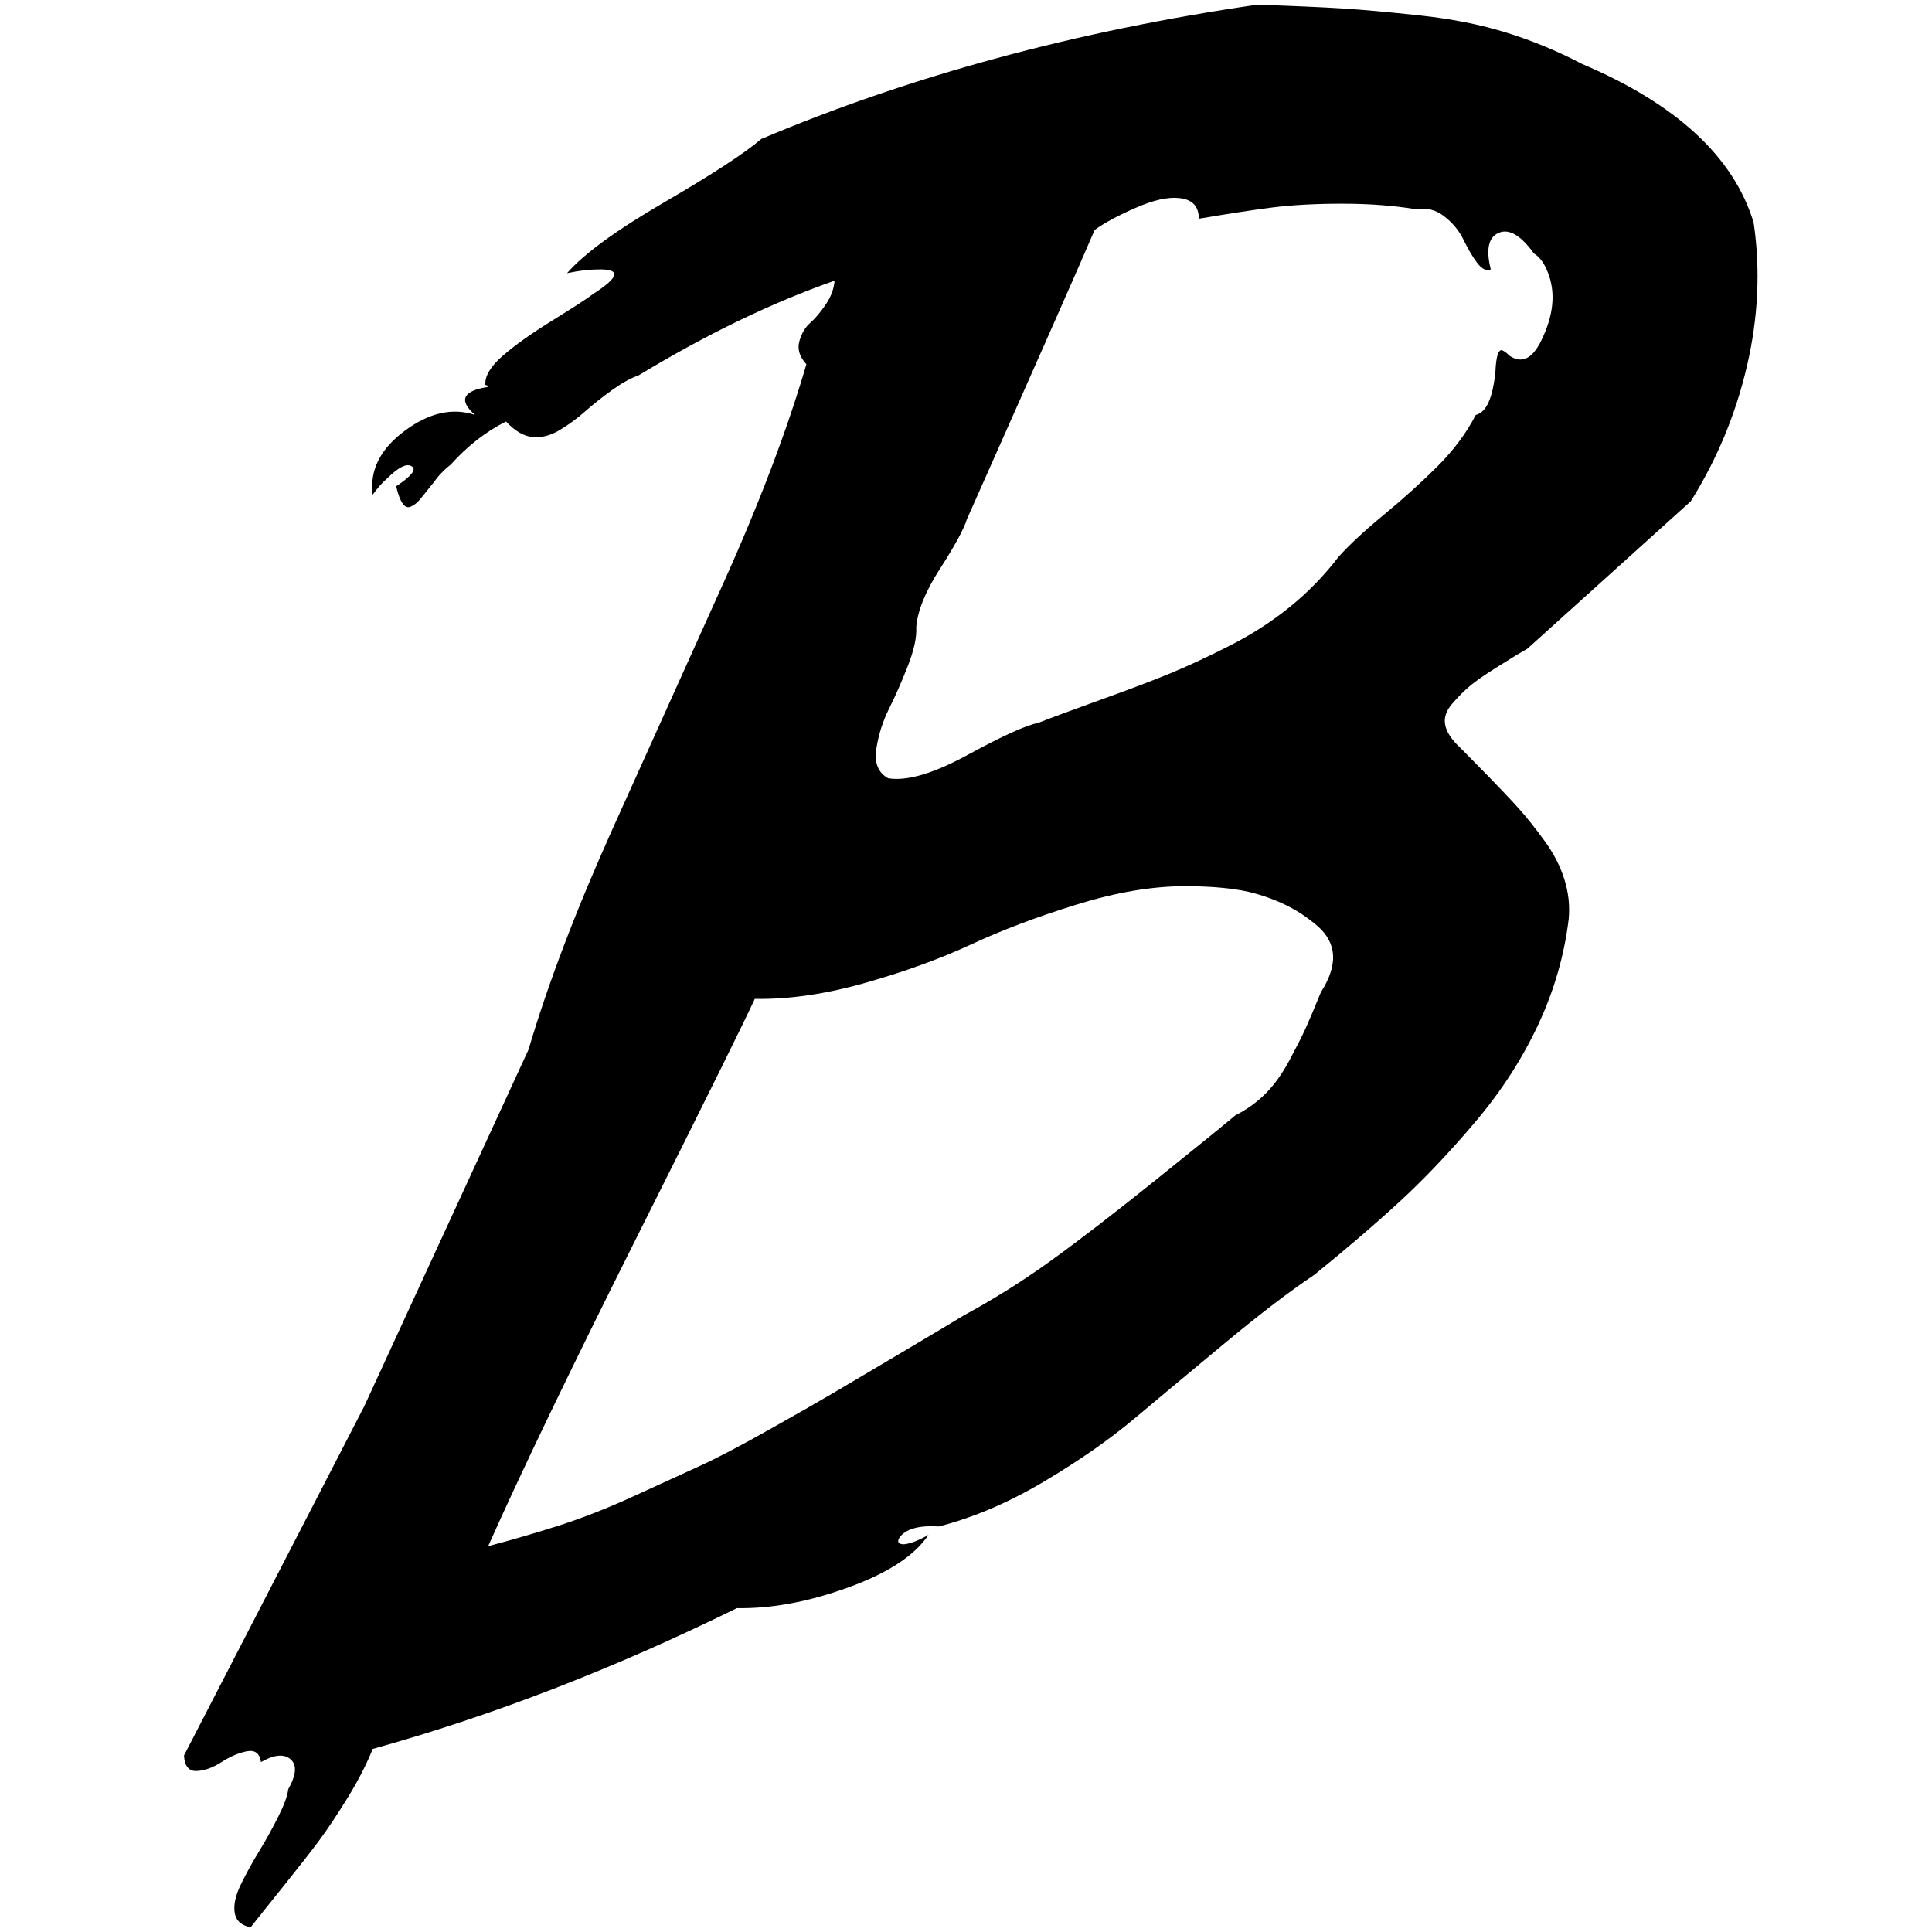 <?xml version="1.0" standalone="no"?>
<!DOCTYPE svg PUBLIC "-//W3C//DTD SVG 1.1//EN" "http://www.w3.org/Graphics/SVG/1.1/DTD/svg11.dtd" >
<svg xmlns="http://www.w3.org/2000/svg" xmlns:xlink="http://www.w3.org/1999/xlink" version="1.1" width="2048" height="2048" viewBox="-10 0 2058 2048">
   <path fill="currentColor"
d="M1329 0q59 2 91 4t83 7.5t92.5 18.5t79.5 33q151 64 183 169q11 75 -7 152.5t-60 144.5l-174 157l-12 7q-5 3 -22.5 14t-26.5 18.5t-19 19t-7.5 23t15.5 23.5q10 10 30.5 31t33 35t27 34t21 41t4.5 42q-7 58 -32.5 112.5t-66.5 103t-80 84.5t-92 79q-39 26 -95 72.5
t-96.5 80.5t-97 67.5t-111.5 47.5q-32 -2 -42 12q-4 7 5 7q10 -1 26 -10q-22 33 -85.5 56t-118.5 22q-197 97 -388 150q-10 25 -27 52.5t-30 45t-37.5 48t-35.5 44.5q-15 -3 -17 -15.5t6.5 -30t19.5 -35.5t20.5 -37t10.5 -29q13 -23 2.5 -32t-31.5 3q-2 -14 -15 -11.5
t-27 11.5t-26.5 9.5t-13.5 -16.5l192 -372l175 -380q31 -105 89.5 -235t117 -259.5t89.5 -235.5q-11 -12 -7.5 -24.5t11.5 -19.5t16.5 -19.5t9.5 -25.5q-100 35 -209 101q-12 4 -28 15.5t-29 23t-27.5 20t-28.5 7t-28 -16.5q-32 16 -59 46q-4 3 -8.5 7.5t-7 8t-7.5 9.5
q-7 9 -10.5 13t-8.5 6.5t-9 -3t-7 -18.5q24 -16 17 -21q-8 -6 -27 13q-8 7 -15 17q-5 -39 34 -68t75 -17q-25 -22 9 -29q9 -1 2 -3q-1 -14 18.5 -31t53.5 -38t43 -28q42 -27 5 -26q-14 0 -33 4q27 -31 103.5 -75.5t103.5 -67.5q239 -101 528 -143zM1156 240q-19 45 -136 308
q-5 16 -28.5 52.5t-25.5 62.5q1 16 -9 41.5t-20 45.5t-13.5 42.5t12.5 31.5q30 5 85 -25t75 -34q23 -9 67.5 -25t72.5 -27.5t63.5 -29.5t64.5 -41.5t52 -53.5q17 -19 48.5 -45t57 -51.5t40.5 -54.5q17 -4 21 -47q1 -21 6 -22q3 0 9 6q21 14 36 -21q18 -40 3 -72
q-5 -11 -13 -16q-21 -29 -37.5 -22t-8.5 39q-7 3 -14.5 -7t-14.5 -24.5t-20.5 -25t-29.5 -7.5q-36 -6 -79 -6t-74.5 4t-78.5 12q0 -20 -21 -22q-18 -2 -46.5 10.5t-43.5 23.5zM1252 939q-52 0 -115 19.5t-112.5 42.5t-113 41t-117.5 17q-15 33 -123.5 249.5t-160.5 333.5
q38 -10 75.5 -22t79 -31t70 -32t75.5 -39.5t66.5 -38t73.5 -43.5t67 -40q48 -26 93 -58.5t111 -85.5t85 -69q18 -9 32 -23t25.5 -35.5t17 -33.5t16.5 -39q14 -22 13 -39.5t-16.5 -31t-34 -22.5t-39.5 -14q-27 -6 -68 -6z" />
</svg>
